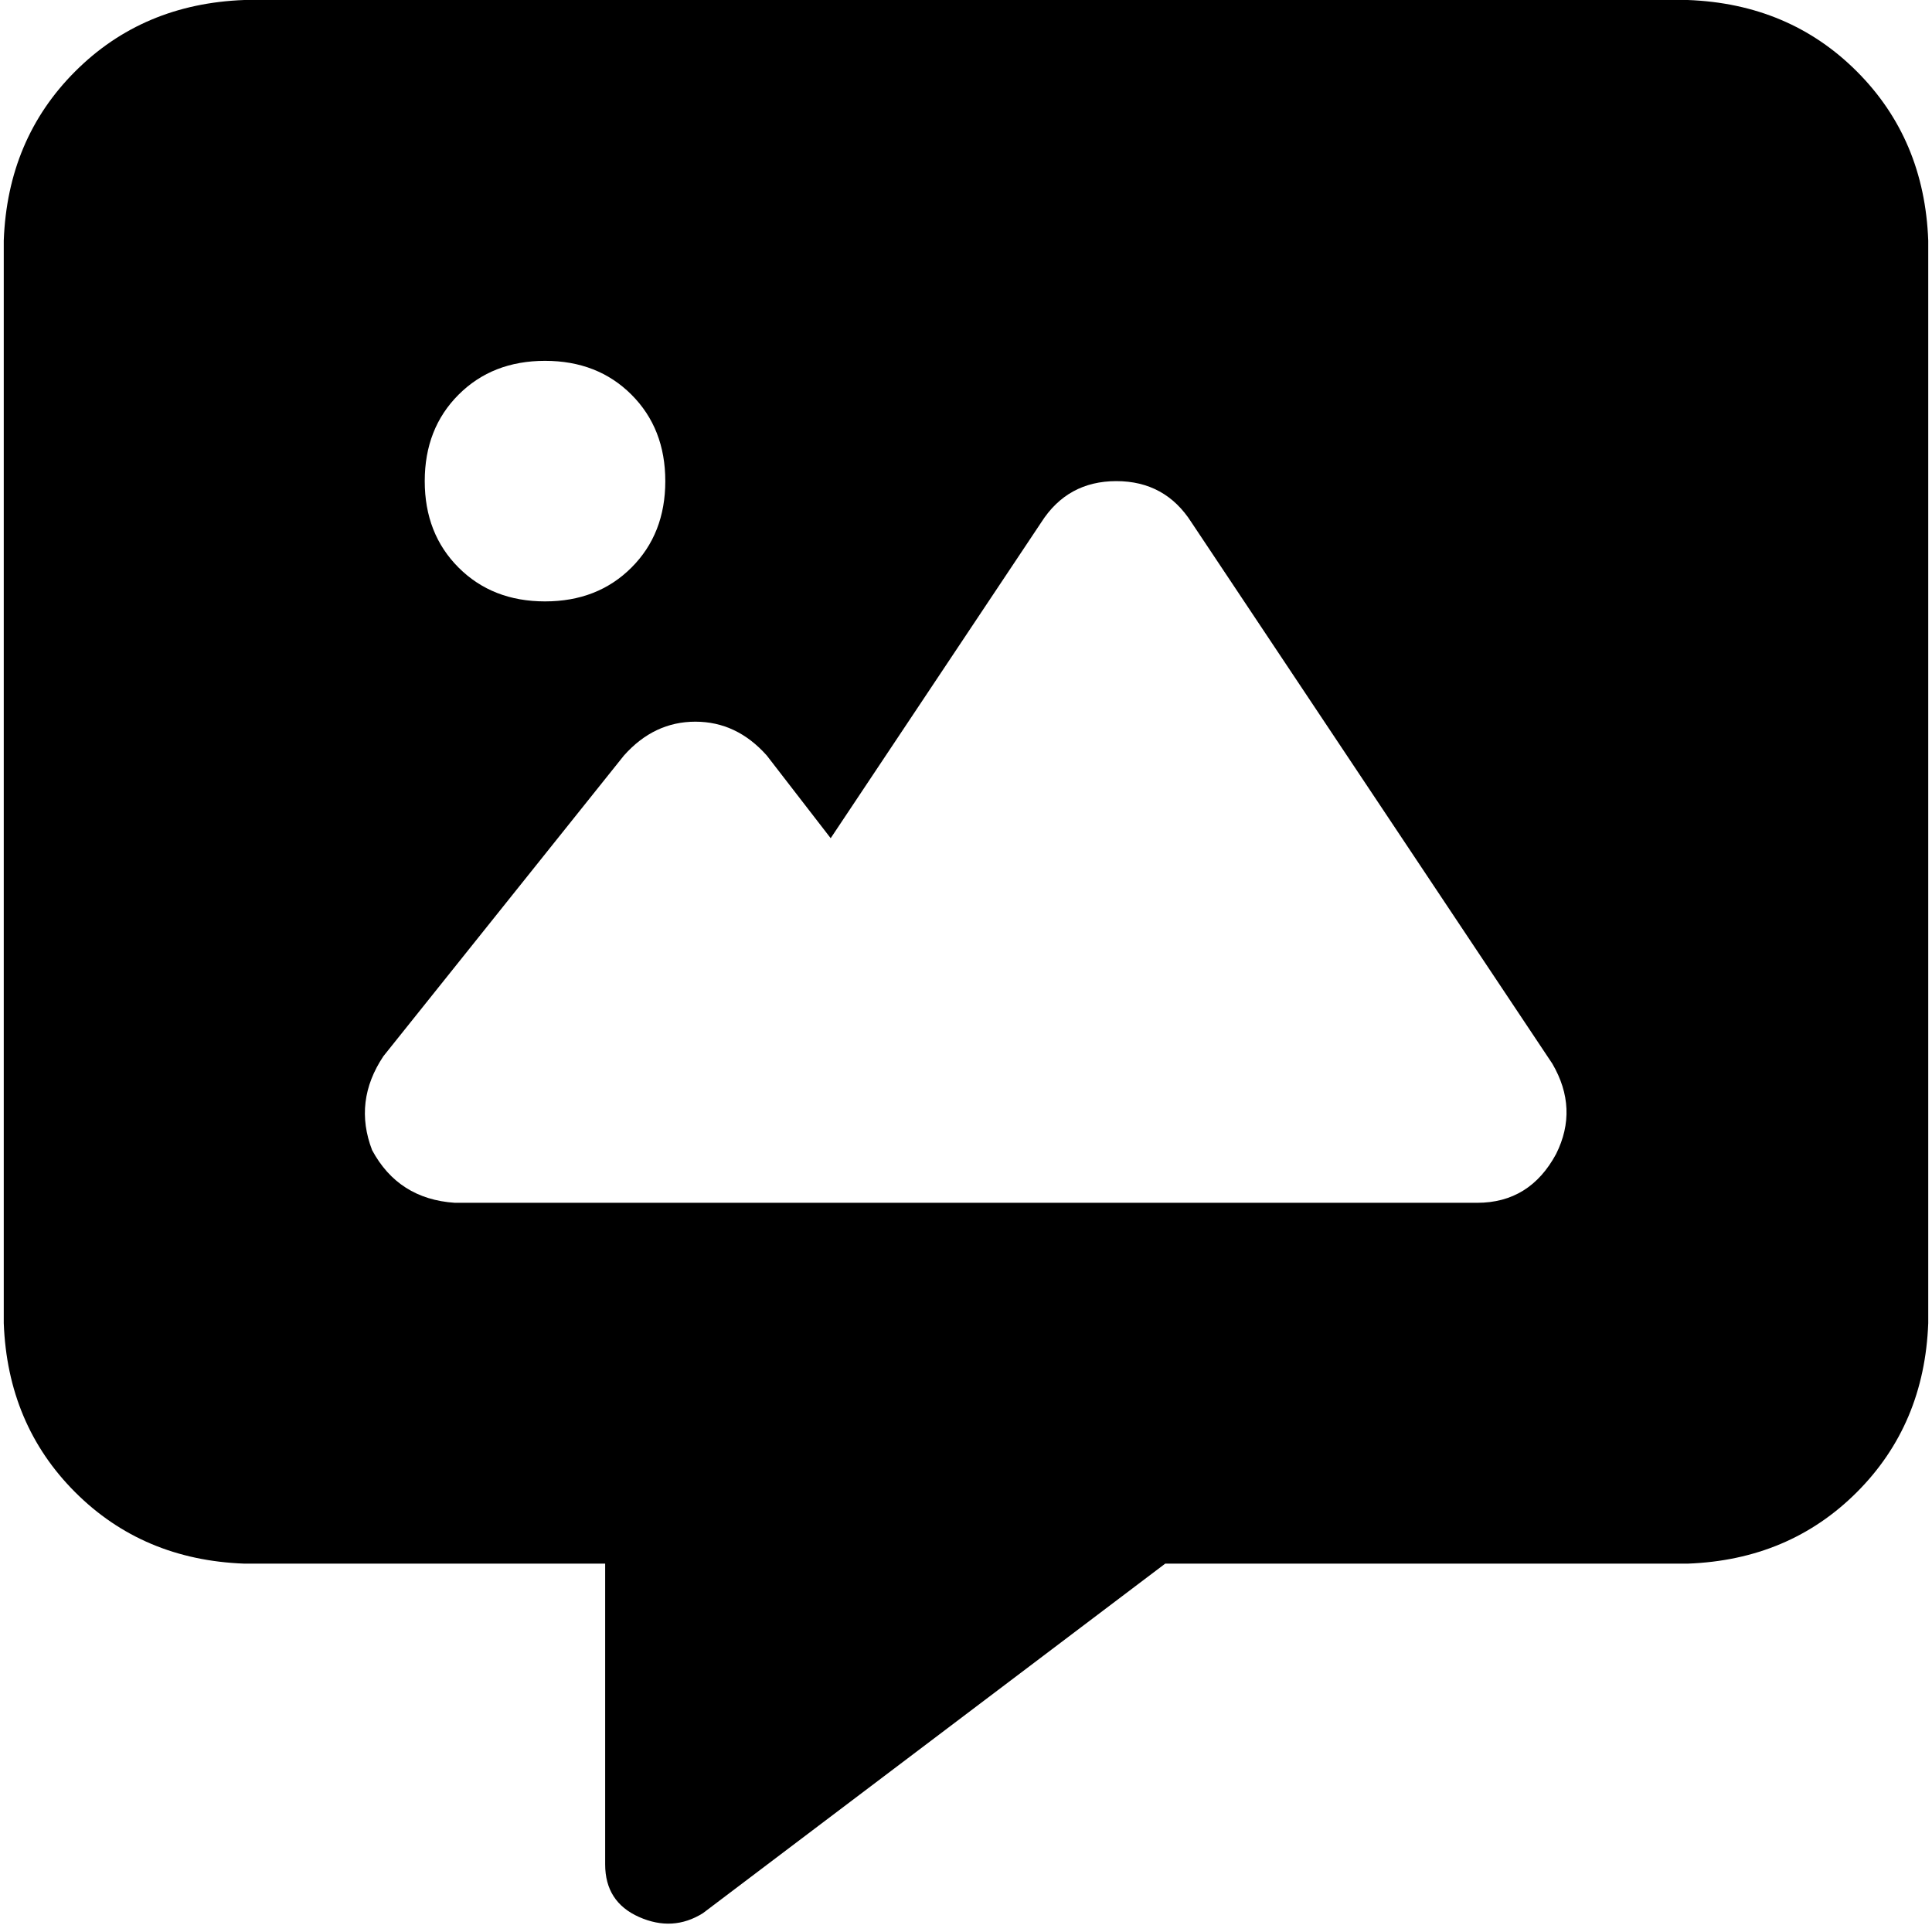 <svg xmlns="http://www.w3.org/2000/svg" viewBox="0 0 512 512">
  <path d="M 0.996 63.751 Q 1.992 36.856 19.922 18.926 L 19.922 18.926 Q 37.852 0.996 64.747 0 L 447.253 0 Q 474.148 0.996 492.078 18.926 Q 510.008 36.856 511.004 63.751 L 511.004 350.63 Q 510.008 377.525 492.078 395.455 Q 474.148 413.385 447.253 414.381 L 308.794 414.381 L 186.272 507.019 Q 178.304 512 169.339 508.016 Q 160.374 504.031 160.374 494.07 L 160.374 414.381 L 64.747 414.381 Q 37.852 413.385 19.922 395.455 Q 1.992 377.525 0.996 350.63 L 0.996 63.751 L 0.996 63.751 Z M 176.311 127.502 Q 176.311 113.556 167.346 104.591 L 167.346 104.591 Q 158.381 95.626 144.436 95.626 Q 130.49 95.626 121.525 104.591 Q 112.56 113.556 112.56 127.502 Q 112.56 141.447 121.525 150.412 Q 130.49 159.377 144.436 159.377 Q 158.381 159.377 167.346 150.412 Q 176.311 141.447 176.311 127.502 L 176.311 127.502 Z M 295.844 127.502 Q 282.895 127.502 275.922 138.459 L 220.14 222.132 L 203.206 200.218 Q 195.237 191.253 184.28 191.253 Q 173.323 191.253 165.354 200.218 L 101.603 279.907 Q 93.634 291.86 98.615 304.809 Q 105.588 317.759 120.529 318.755 L 200.218 318.755 L 248.031 318.755 L 391.471 318.755 Q 405.416 318.755 412.389 305.805 Q 418.366 293.852 411.393 281.899 L 315.767 138.459 Q 308.794 127.502 295.844 127.502 L 295.844 127.502 Z" />
</svg>